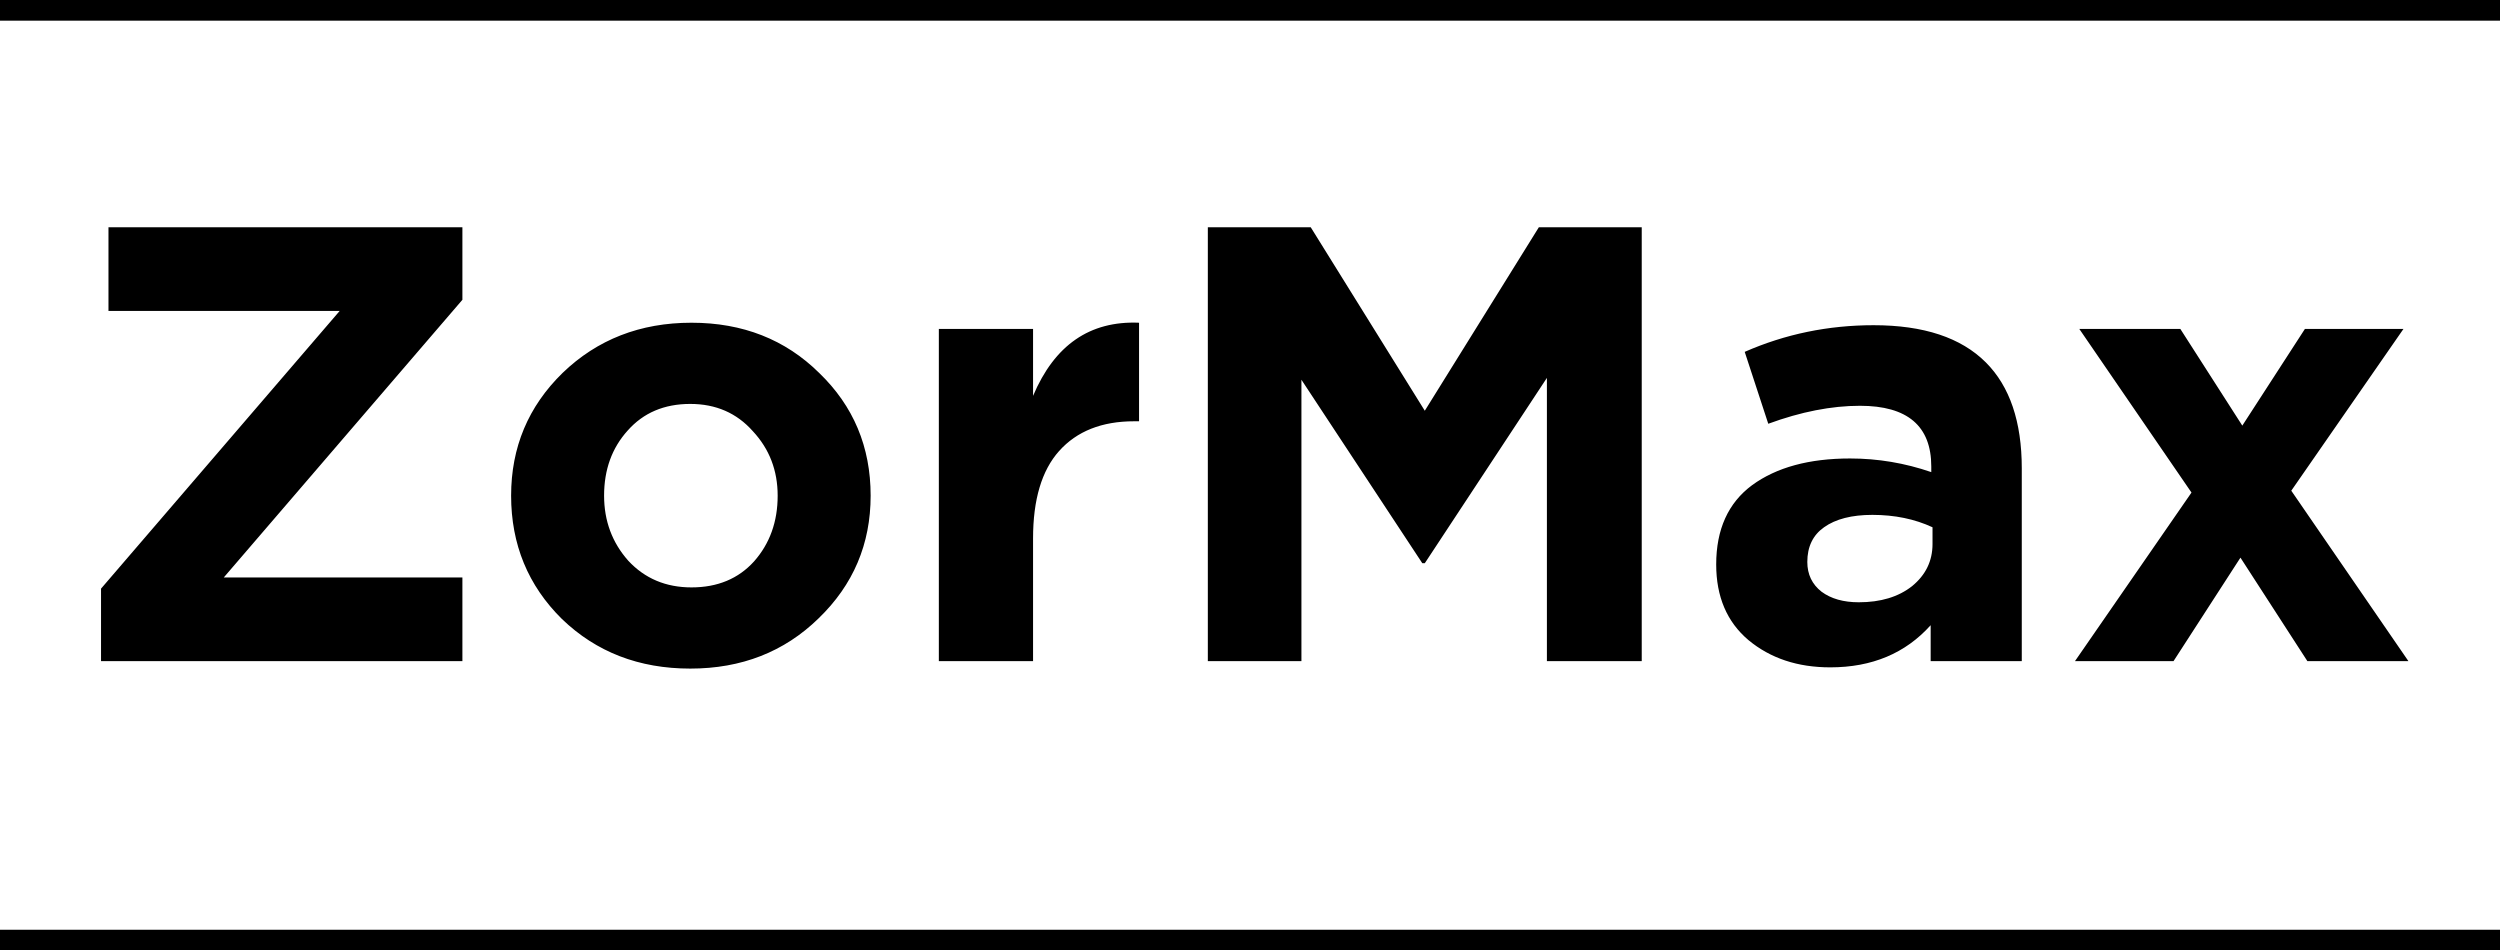 <svg width="121" height="46" viewBox="0 0 121 46" fill="none" xmlns="http://www.w3.org/2000/svg">
<path d="M4.89 32V28.49L16.44 15.05H5.25V11H22.38V14.51L10.83 27.95H22.38V32H4.89ZM39.618 29.93C37.959 31.55 35.889 32.36 33.408 32.36C30.928 32.36 28.858 31.56 27.198 29.96C25.558 28.34 24.738 26.35 24.738 23.99C24.738 21.65 25.569 19.67 27.229 18.05C28.909 16.43 30.988 15.62 33.468 15.62C35.949 15.62 38.008 16.43 39.648 18.05C41.309 19.65 42.139 21.63 42.139 23.99C42.139 26.33 41.298 28.31 39.618 29.93ZM33.468 28.43C34.728 28.43 35.739 28.01 36.498 27.17C37.258 26.31 37.639 25.25 37.639 23.99C37.639 22.77 37.239 21.73 36.438 20.87C35.658 19.99 34.648 19.55 33.408 19.55C32.148 19.55 31.139 19.98 30.378 20.84C29.619 21.68 29.238 22.73 29.238 23.99C29.238 25.21 29.628 26.26 30.409 27.14C31.209 28 32.228 28.43 33.468 28.43ZM45.44 32V15.92H50V19.16C51.04 16.7 52.75 15.52 55.13 15.62V20.39H54.89C53.33 20.39 52.12 20.87 51.26 21.83C50.42 22.77 50 24.18 50 26.06V32H45.44ZM58.459 32V11H63.44L68.96 19.88L74.48 11H79.46V32H74.87V18.29L68.96 27.26H68.84L62.989 18.38V32H58.459ZM88.584 32.3C87.004 32.3 85.684 31.86 84.624 30.98C83.584 30.1 83.064 28.88 83.064 27.32C83.064 25.62 83.644 24.34 84.804 23.48C85.984 22.62 87.564 22.19 89.544 22.19C90.884 22.19 92.194 22.41 93.474 22.85V22.58C93.474 20.62 92.324 19.64 90.024 19.64C88.644 19.64 87.164 19.93 85.584 20.51L84.444 17.03C86.404 16.17 88.484 15.74 90.684 15.74C93.104 15.74 94.914 16.34 96.114 17.54C97.274 18.7 97.854 20.41 97.854 22.67V32H93.444V30.26C92.224 31.62 90.604 32.3 88.584 32.3ZM89.964 29.15C91.024 29.15 91.884 28.89 92.544 28.37C93.204 27.83 93.534 27.15 93.534 26.33V25.52C92.674 25.12 91.704 24.92 90.624 24.92C89.624 24.92 88.844 25.12 88.284 25.52C87.744 25.9 87.474 26.46 87.474 27.2C87.474 27.8 87.704 28.28 88.164 28.64C88.624 28.98 89.224 29.15 89.964 29.15ZM100.428 32L106.068 23.84L100.638 15.92H105.528L108.528 20.6L111.558 15.92H116.328L110.898 23.75L116.568 32H111.678L108.438 26.99L105.198 32H100.428Z" fill="black"/>
<line y1="45.5" x2="121" y2="45.5" stroke="black"/>
<line y1="0.5" x2="121" y2="0.5" stroke="black"/>
</svg>
